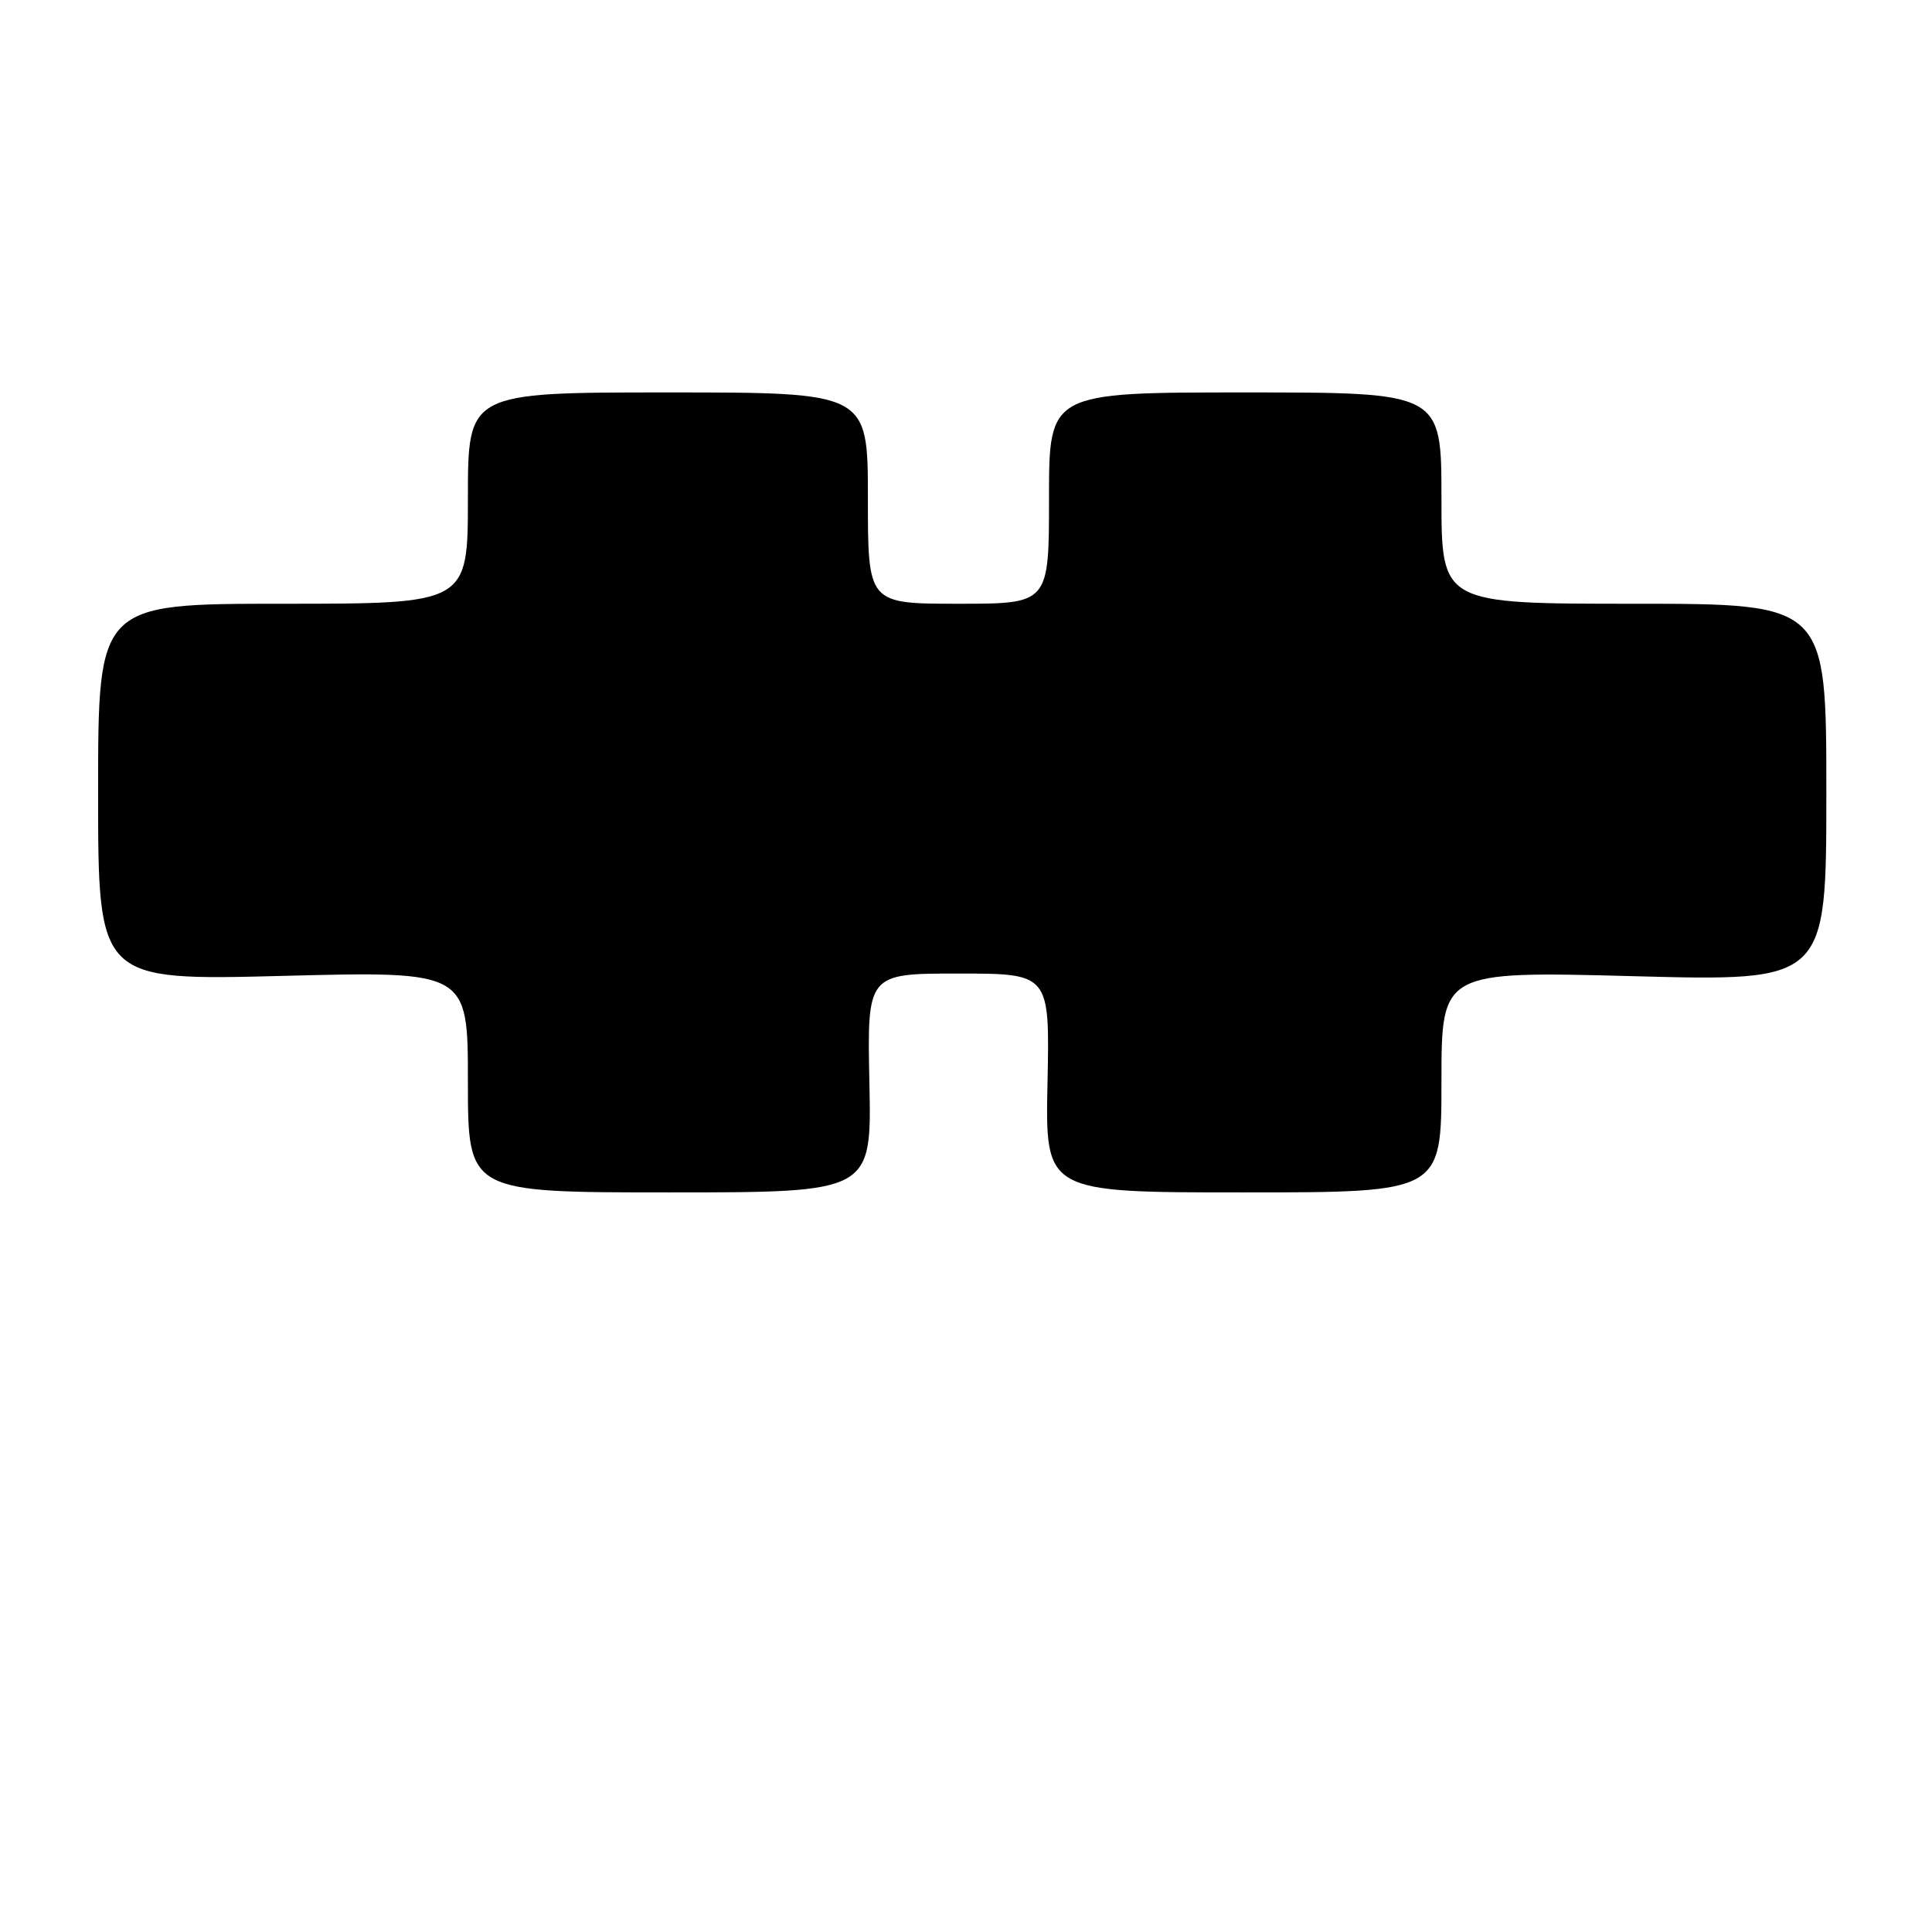 <?xml version="1.0" encoding="UTF-8" standalone="no"?>
<!DOCTYPE svg PUBLIC "-//W3C//DTD SVG 1.1//EN" "http://www.w3.org/Graphics/SVG/1.1/DTD/svg11.dtd" >
<svg xmlns="http://www.w3.org/2000/svg" xmlns:xlink="http://www.w3.org/1999/xlink" version="1.1" viewBox="0 0 256 256">
 <g >
 <path fill="currentColor"
d=" M 115.20 143.50 C 114.90 129.00 114.90 129.00 127.00 129.00 C 139.10 129.00 139.10 129.00 138.80 143.50 C 138.50 158.00 138.50 158.00 164.75 158.00 C 191.00 158.00 191.00 158.00 191.00 143.34 C 191.00 128.68 191.00 128.68 216.50 129.35 C 242.00 130.03 242.00 130.03 242.00 105.01 C 242.00 80.00 242.00 80.00 216.50 80.00 C 191.00 80.00 191.00 80.00 191.00 66.00 C 191.00 52.00 191.00 52.00 165.00 52.00 C 139.00 52.00 139.00 52.00 139.00 66.00 C 139.00 80.00 139.00 80.00 127.00 80.00 C 115.00 80.00 115.00 80.00 115.00 66.00 C 115.00 52.00 115.00 52.00 88.50 52.00 C 62.00 52.00 62.00 52.00 62.00 66.00 C 62.00 80.00 62.00 80.00 37.50 80.00 C 13.00 80.00 13.00 80.00 13.00 104.97 C 13.00 129.94 13.00 129.94 37.50 129.31 C 62.00 128.68 62.00 128.68 62.00 143.34 C 62.00 158.00 62.00 158.00 88.75 158.00 C 115.50 158.00 115.50 158.00 115.20 143.50 Z "/>
</g>
</svg>